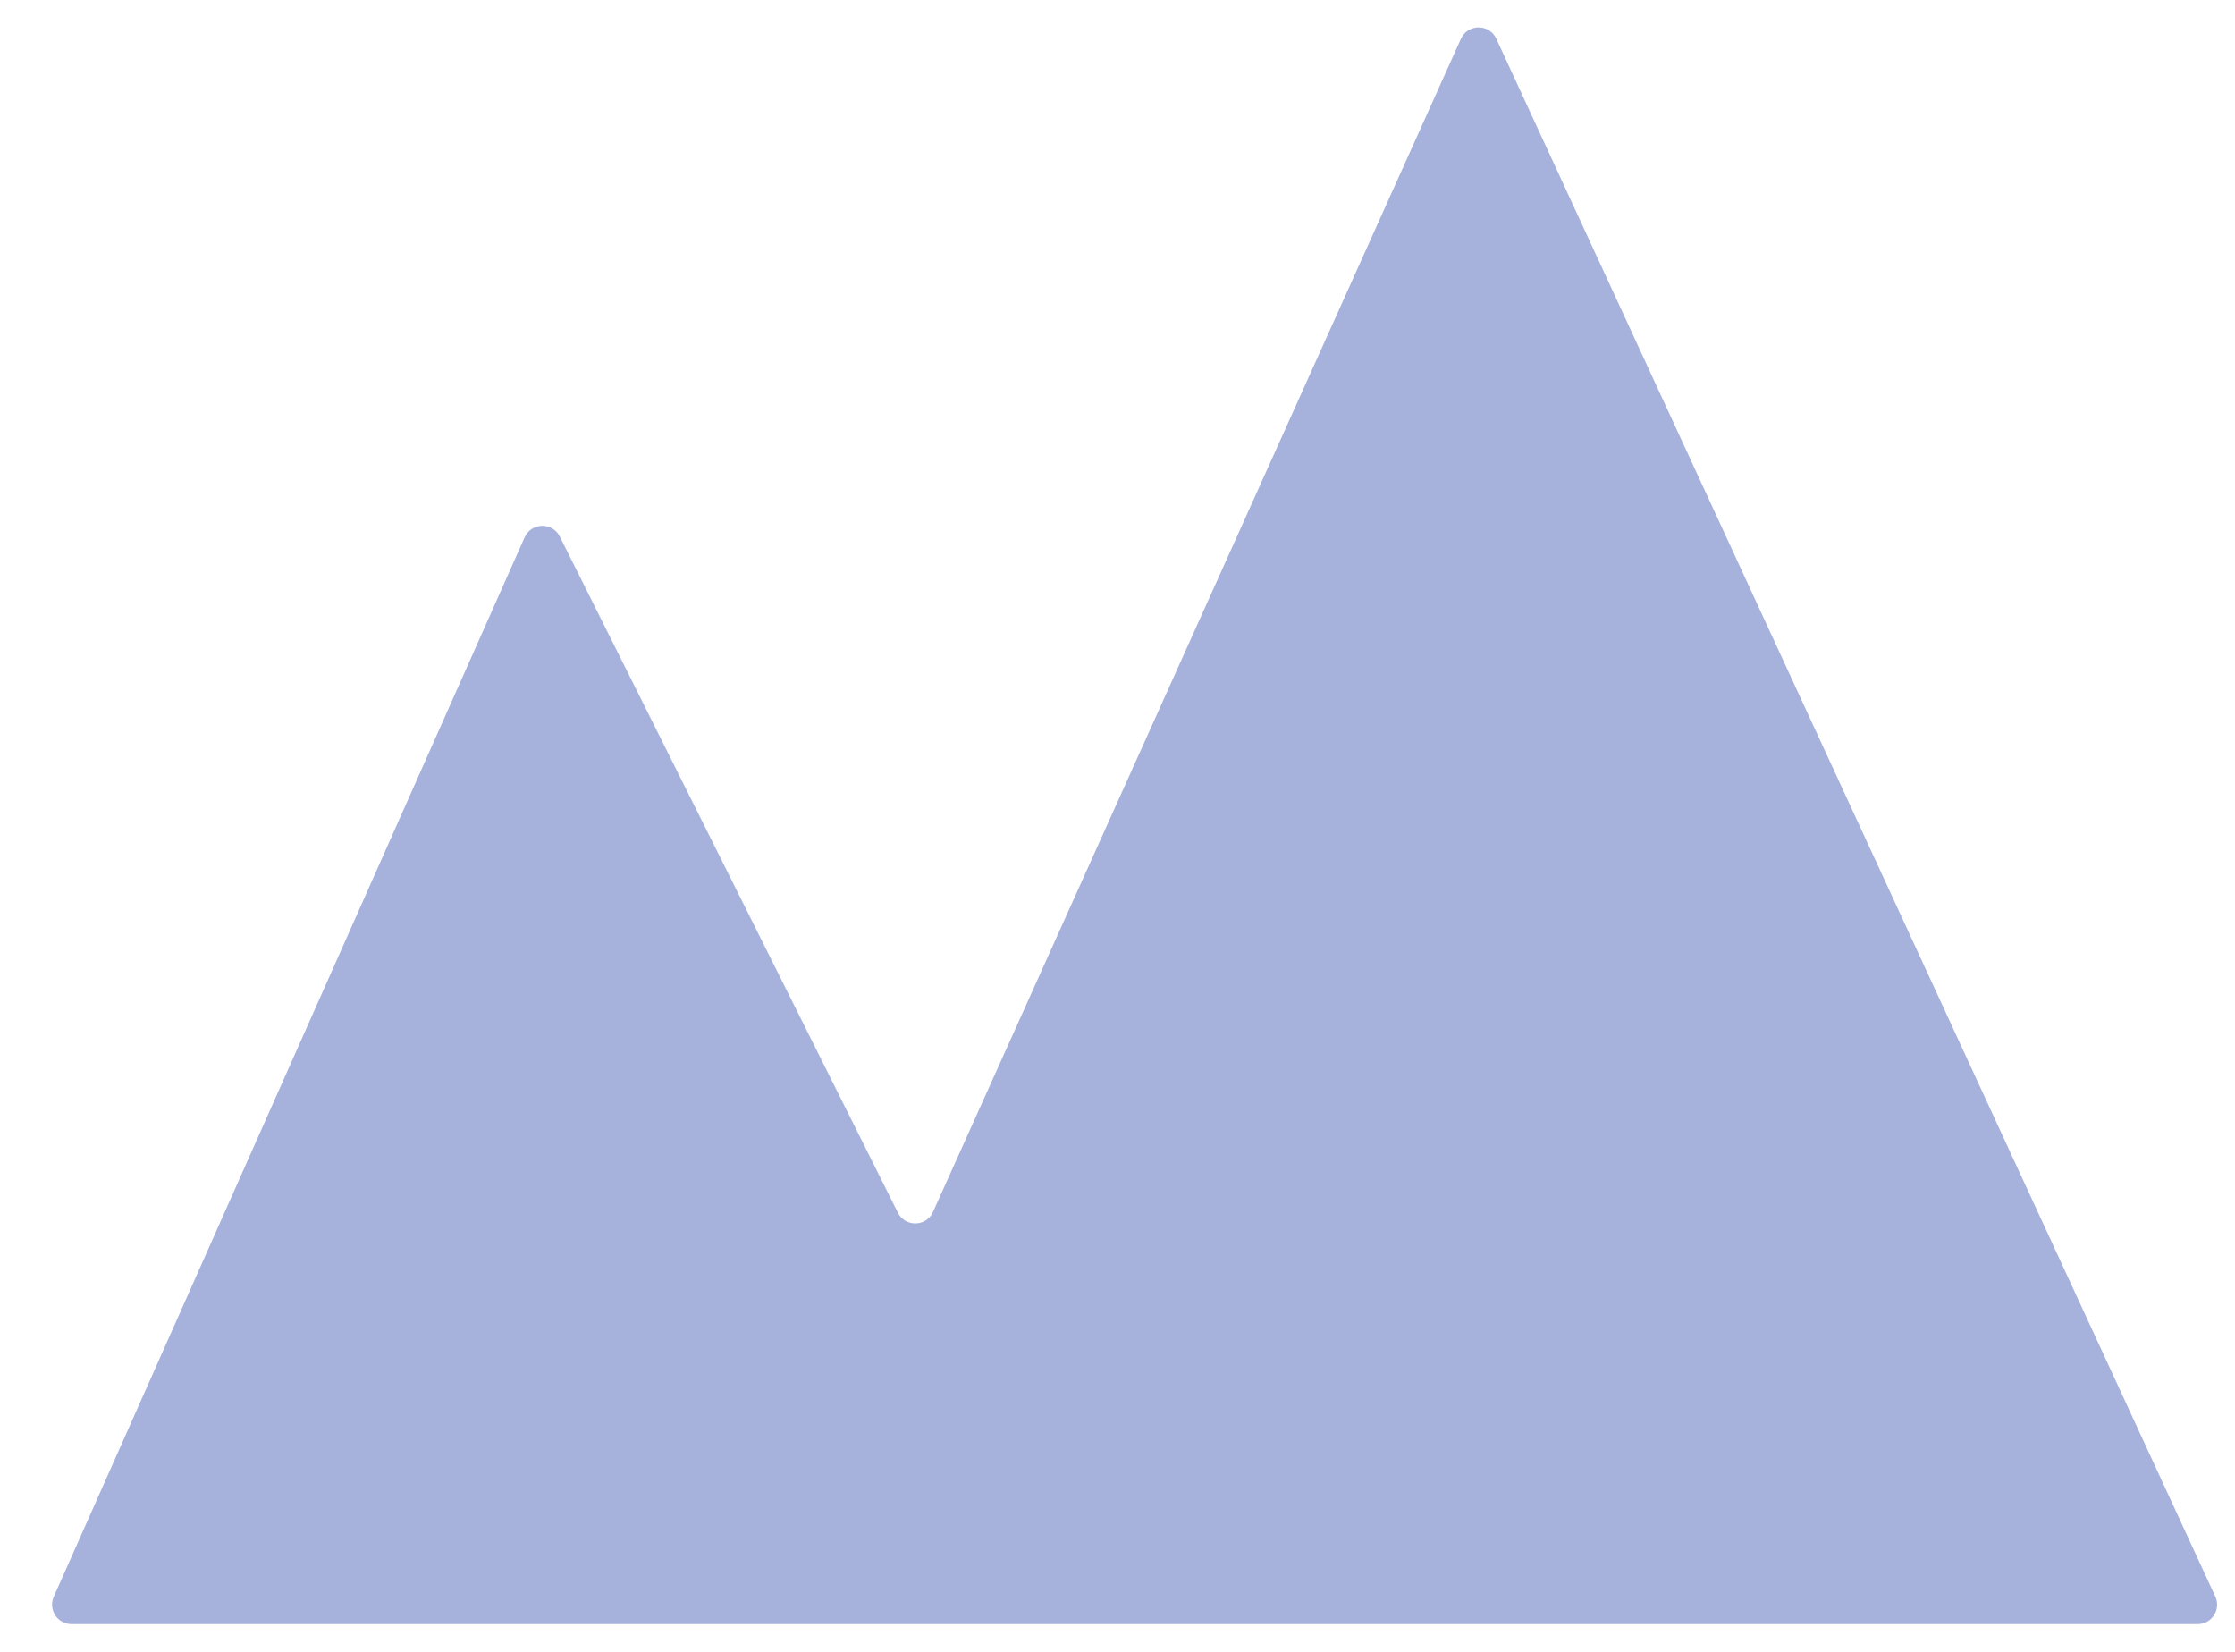 <svg width="23" height="17" viewBox="0 0 23 17" fill="none" xmlns="http://www.w3.org/2000/svg">
<path d="M5.399 5.53L0.553 16.433C0.495 16.565 0.591 16.714 0.736 16.714H22.616C22.762 16.714 22.859 16.563 22.797 16.43L15.398 0.398C15.326 0.243 15.104 0.244 15.034 0.4L9.601 12.473C9.532 12.627 9.315 12.631 9.24 12.48L5.761 5.522C5.685 5.371 5.468 5.376 5.399 5.53Z" fill="#A6B1DC"/>
</svg>
